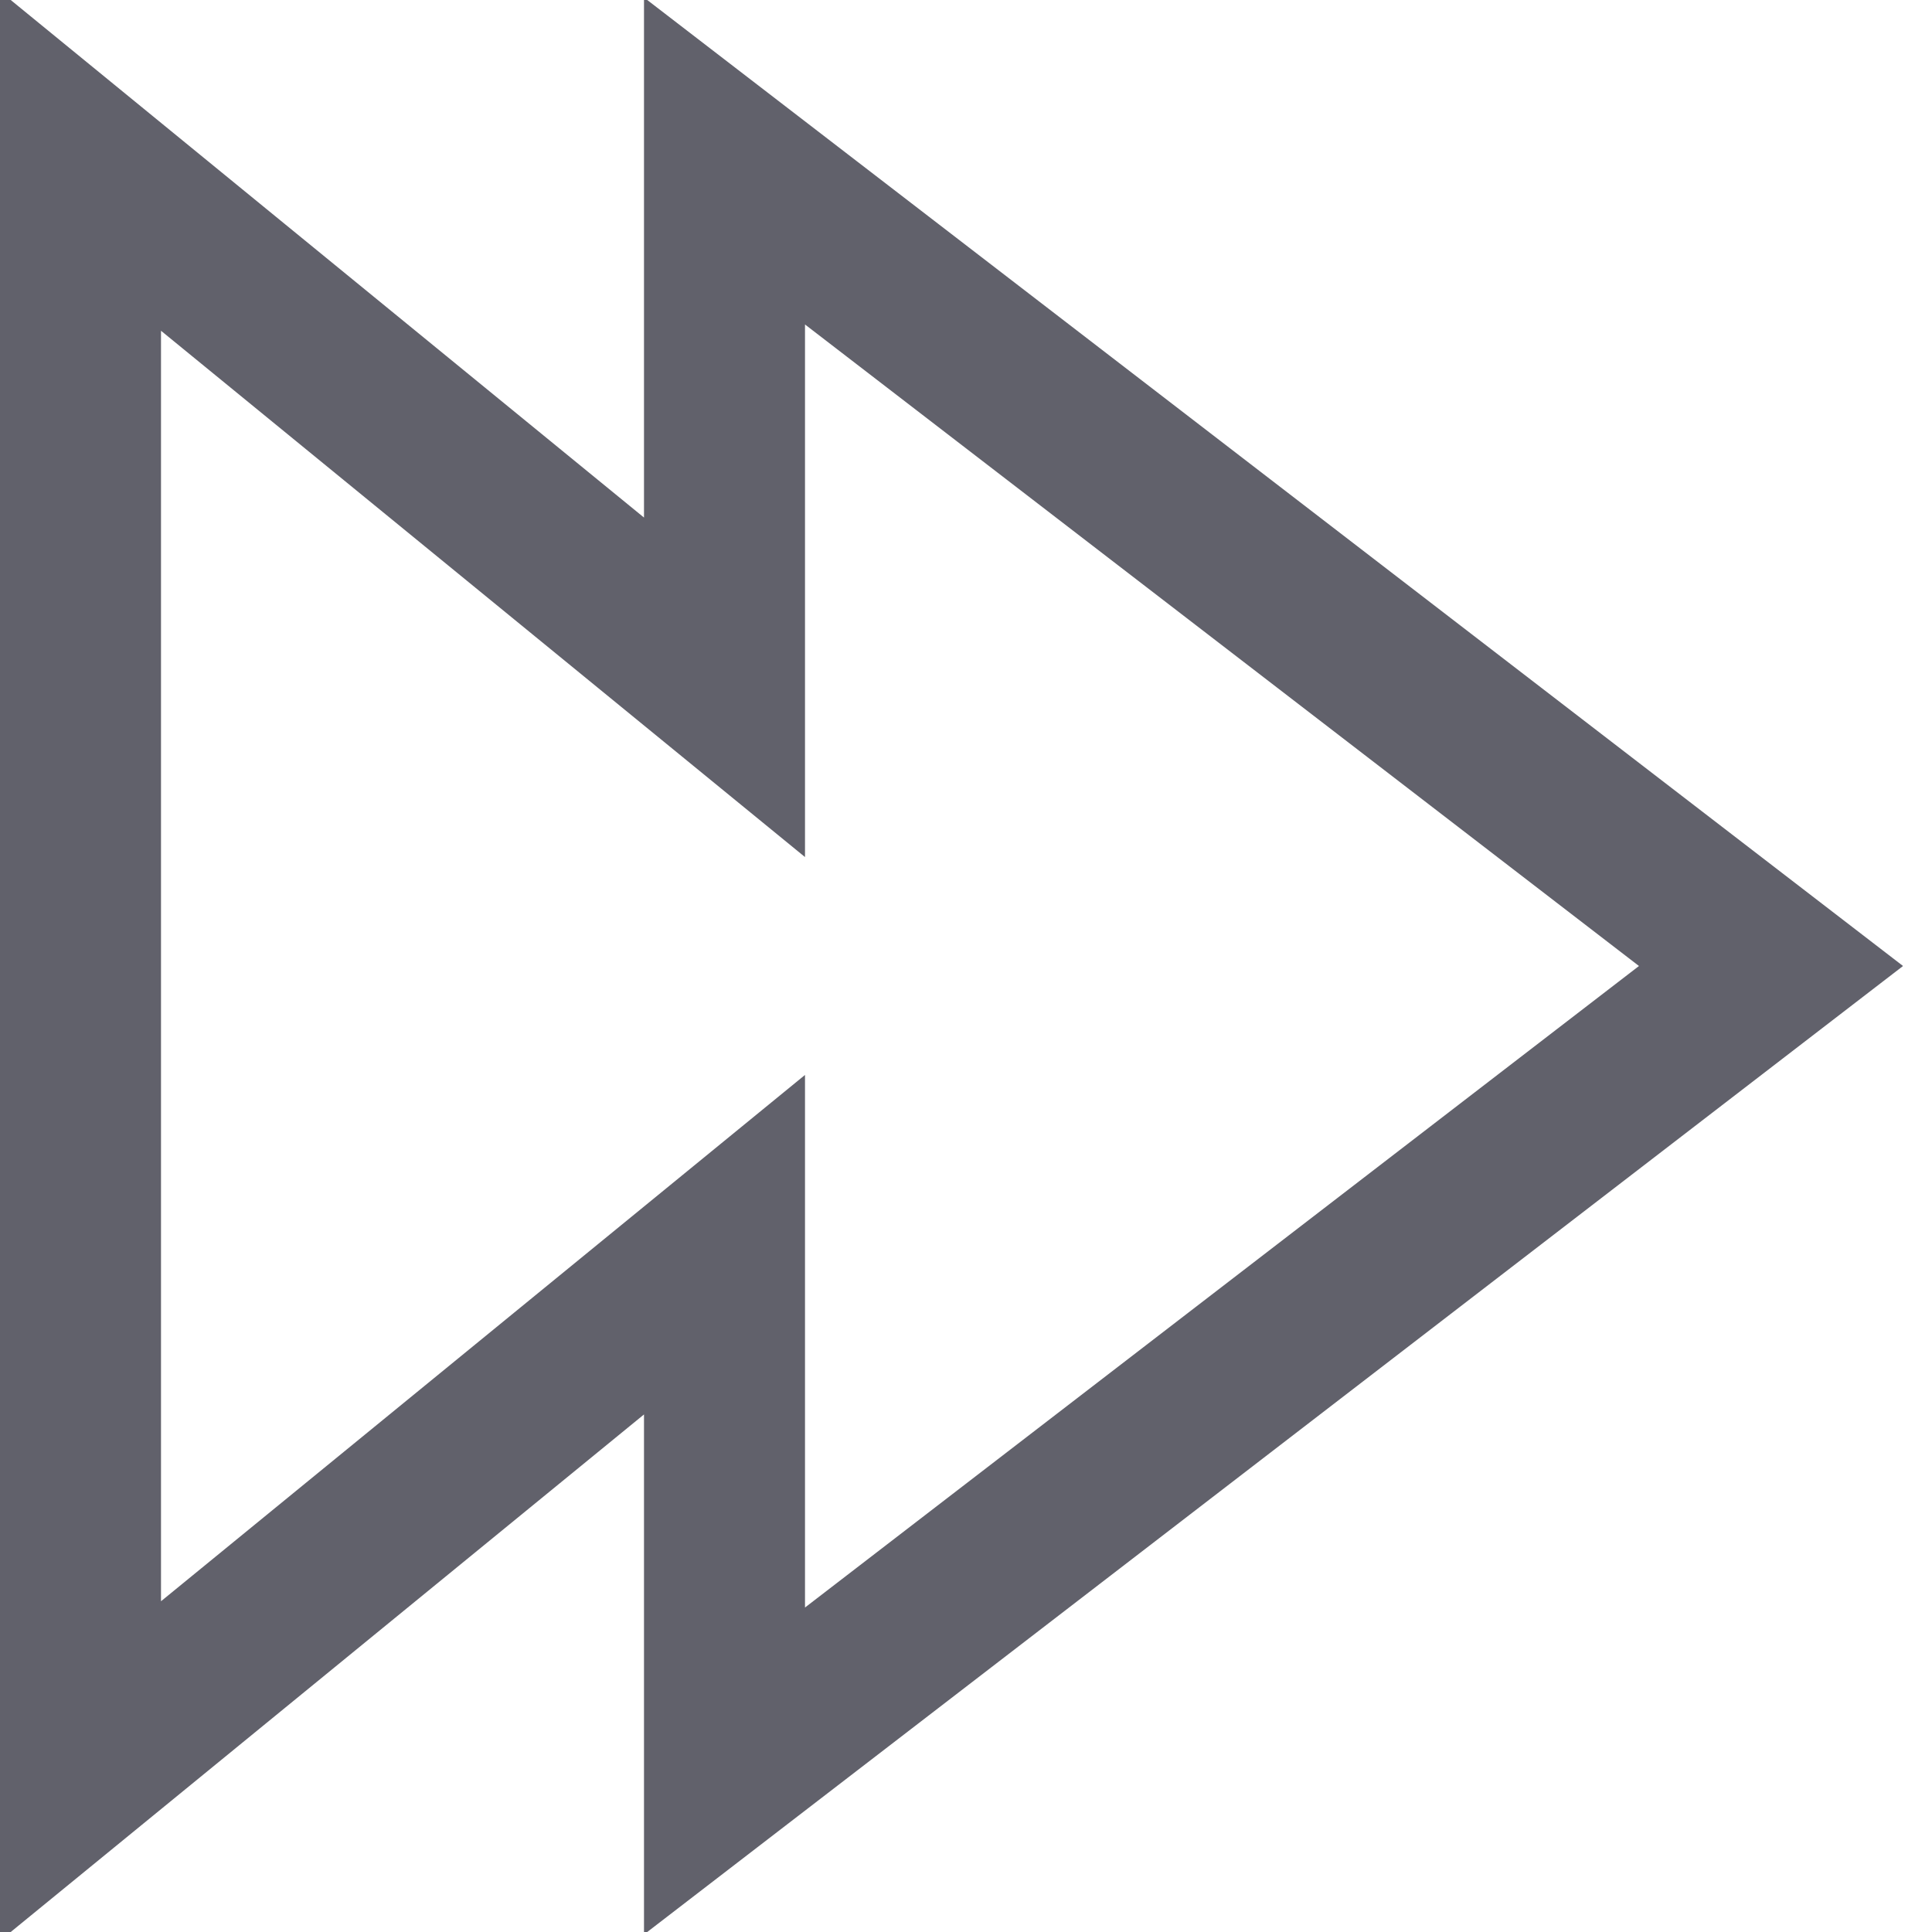 <svg xmlns="http://www.w3.org/2000/svg" height="24" width="24" viewBox="0 0 24 24"><polygon fill="none" stroke="#61616b" stroke-width="2" points="22,12 9,2 9,8.538 1,2 1,22 9,15.462 9,22 "></polygon></svg>